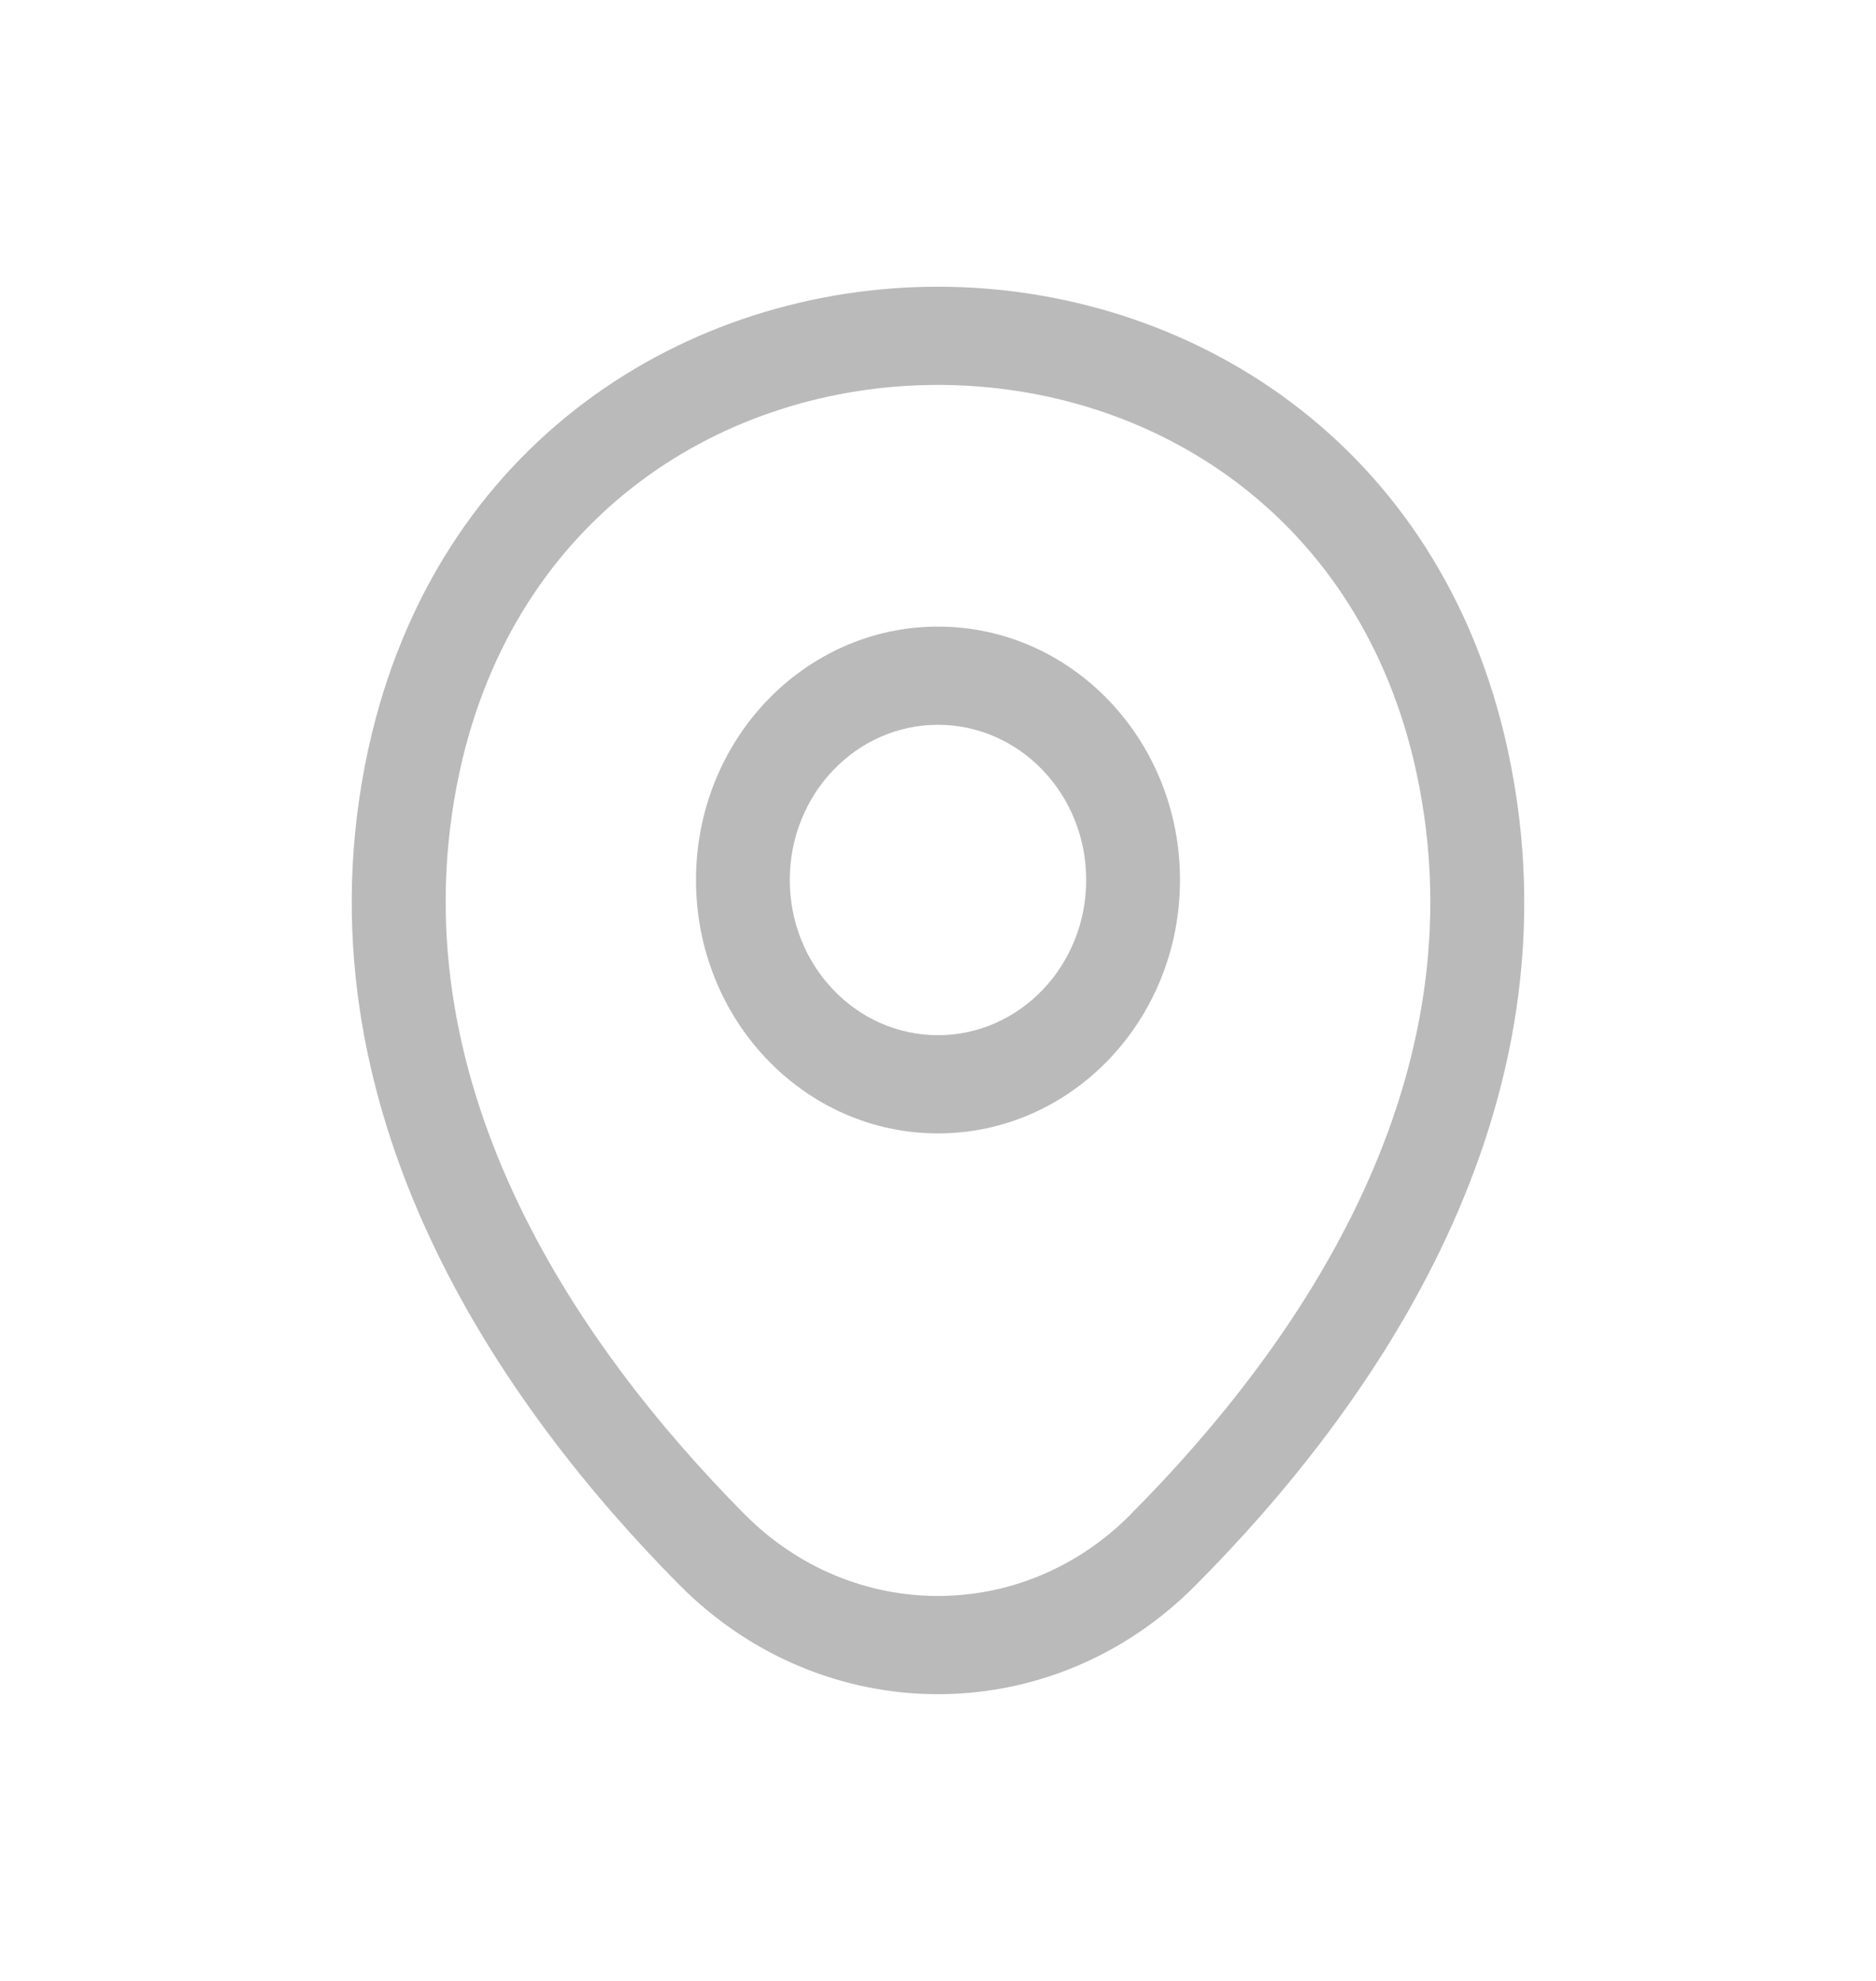 <svg width="18" height="19" viewBox="0 0 18 19" fill="none" xmlns="http://www.w3.org/2000/svg">
<path fill-rule="evenodd" clip-rule="evenodd" d="M9 6.952C8.214 6.952 7.578 7.618 7.578 8.44C7.578 9.262 8.214 9.929 9 9.929C9.785 9.929 10.422 9.262 10.422 8.44C10.422 7.618 9.785 6.952 9 6.952ZM6.678 8.44C6.678 7.098 7.717 6.01 9 6.01C10.283 6.01 11.322 7.098 11.322 8.44C11.322 9.783 10.283 10.871 9 10.871C7.717 10.871 6.678 9.783 6.678 8.44Z" fill="#BABABA"/>
<path fill-rule="evenodd" clip-rule="evenodd" d="M9.002 3.692C6.952 3.691 4.946 4.936 4.41 7.401C3.776 10.334 5.512 12.878 7.146 14.526C8.184 15.569 9.816 15.568 10.848 14.526L10.848 14.525C12.488 12.878 14.224 10.34 13.59 7.407C13.056 4.942 11.052 3.694 9.002 3.692ZM14.468 7.199C13.825 4.226 11.391 2.752 9.003 2.75C6.614 2.748 4.179 4.219 3.532 7.193C2.787 10.64 4.842 13.511 6.521 15.204L6.522 15.205C7.908 16.598 10.092 16.599 11.473 15.204C13.158 13.511 15.213 10.647 14.468 7.199Z" fill="#BABABA"/>
</svg>
